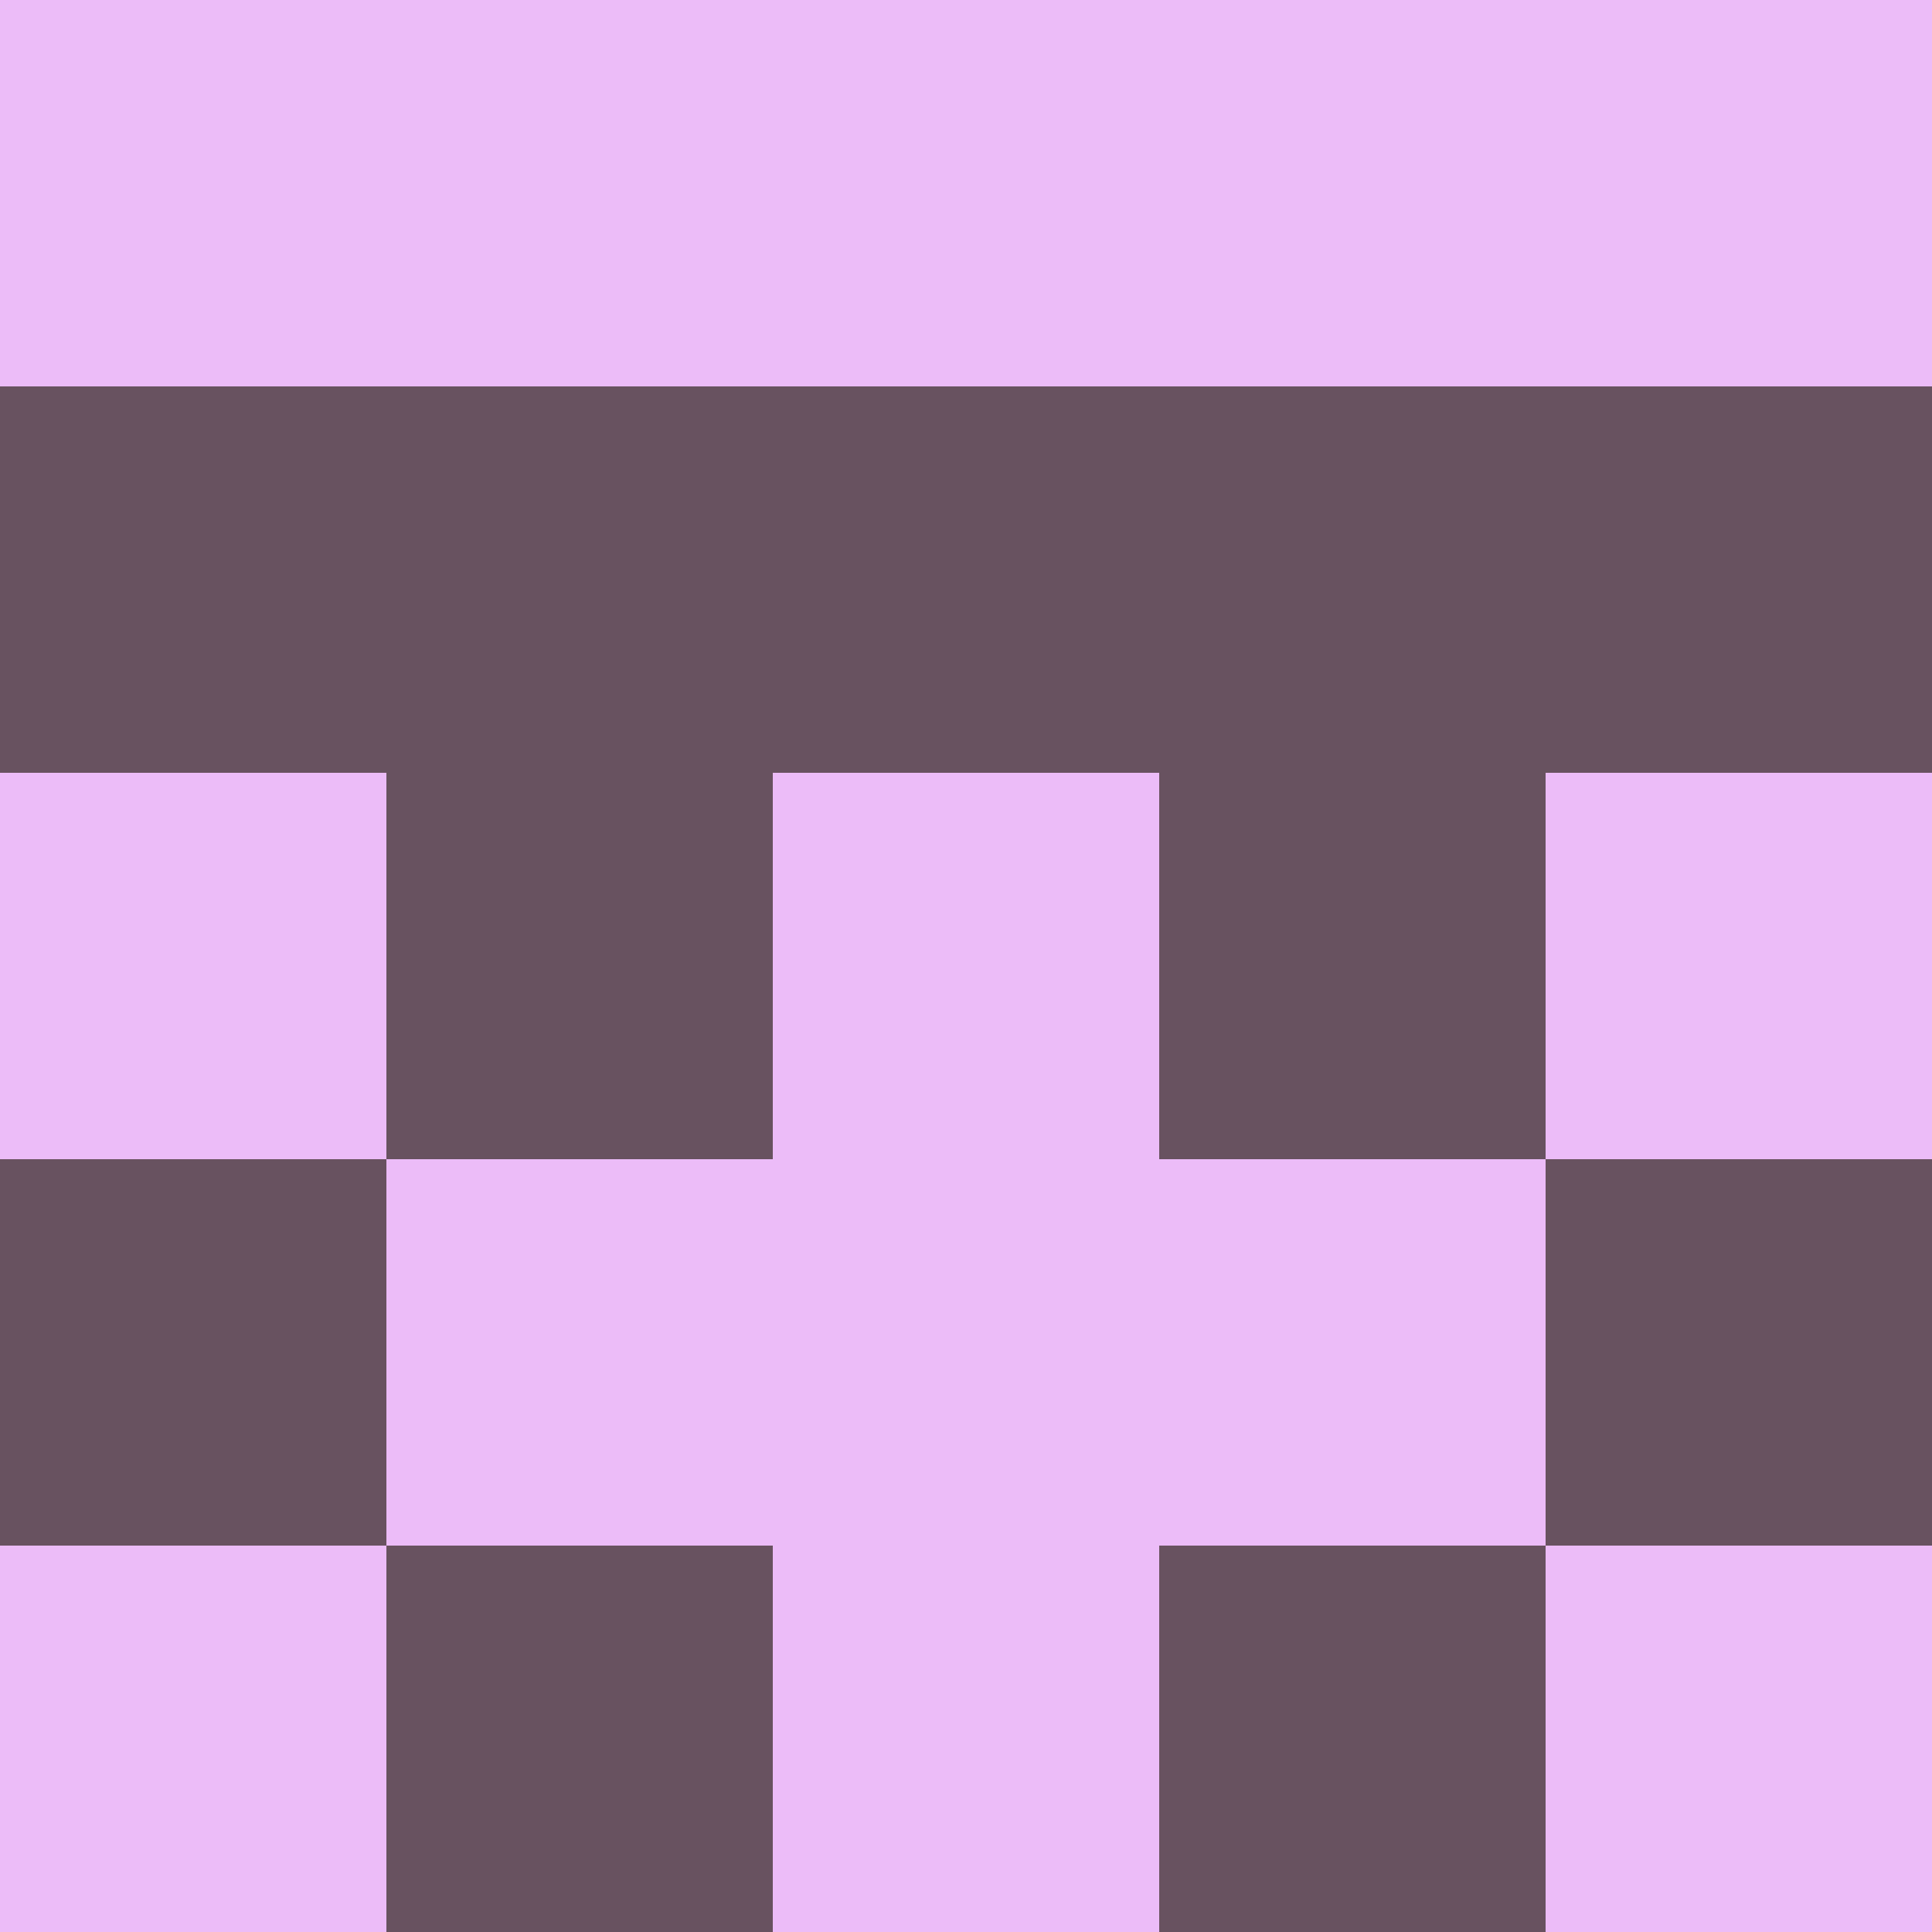 <?xml version="1.0" encoding="utf-8"?>
<!DOCTYPE svg PUBLIC "-//W3C//DTD SVG 20010904//EN"
        "http://www.w3.org/TR/2001/REC-SVG-20010904/DTD/svg10.dtd">

<svg width="400" height="400" viewBox="0 0 5 5"
    xmlns="http://www.w3.org/2000/svg"
    xmlns:xlink="http://www.w3.org/1999/xlink">
            <rect x="0" y="0" width="1" height="1" fill="#ECBCF8" />
        <rect x="0" y="1" width="1" height="1" fill="#685260" />
        <rect x="0" y="2" width="1" height="1" fill="#ECBCF8" />
        <rect x="0" y="3" width="1" height="1" fill="#685260" />
        <rect x="0" y="4" width="1" height="1" fill="#ECBCF8" />
                <rect x="1" y="0" width="1" height="1" fill="#ECBCF8" />
        <rect x="1" y="1" width="1" height="1" fill="#685260" />
        <rect x="1" y="2" width="1" height="1" fill="#685260" />
        <rect x="1" y="3" width="1" height="1" fill="#ECBCF8" />
        <rect x="1" y="4" width="1" height="1" fill="#685260" />
                <rect x="2" y="0" width="1" height="1" fill="#ECBCF8" />
        <rect x="2" y="1" width="1" height="1" fill="#685260" />
        <rect x="2" y="2" width="1" height="1" fill="#ECBCF8" />
        <rect x="2" y="3" width="1" height="1" fill="#ECBCF8" />
        <rect x="2" y="4" width="1" height="1" fill="#ECBCF8" />
                <rect x="3" y="0" width="1" height="1" fill="#ECBCF8" />
        <rect x="3" y="1" width="1" height="1" fill="#685260" />
        <rect x="3" y="2" width="1" height="1" fill="#685260" />
        <rect x="3" y="3" width="1" height="1" fill="#ECBCF8" />
        <rect x="3" y="4" width="1" height="1" fill="#685260" />
                <rect x="4" y="0" width="1" height="1" fill="#ECBCF8" />
        <rect x="4" y="1" width="1" height="1" fill="#685260" />
        <rect x="4" y="2" width="1" height="1" fill="#ECBCF8" />
        <rect x="4" y="3" width="1" height="1" fill="#685260" />
        <rect x="4" y="4" width="1" height="1" fill="#ECBCF8" />
        
</svg>


